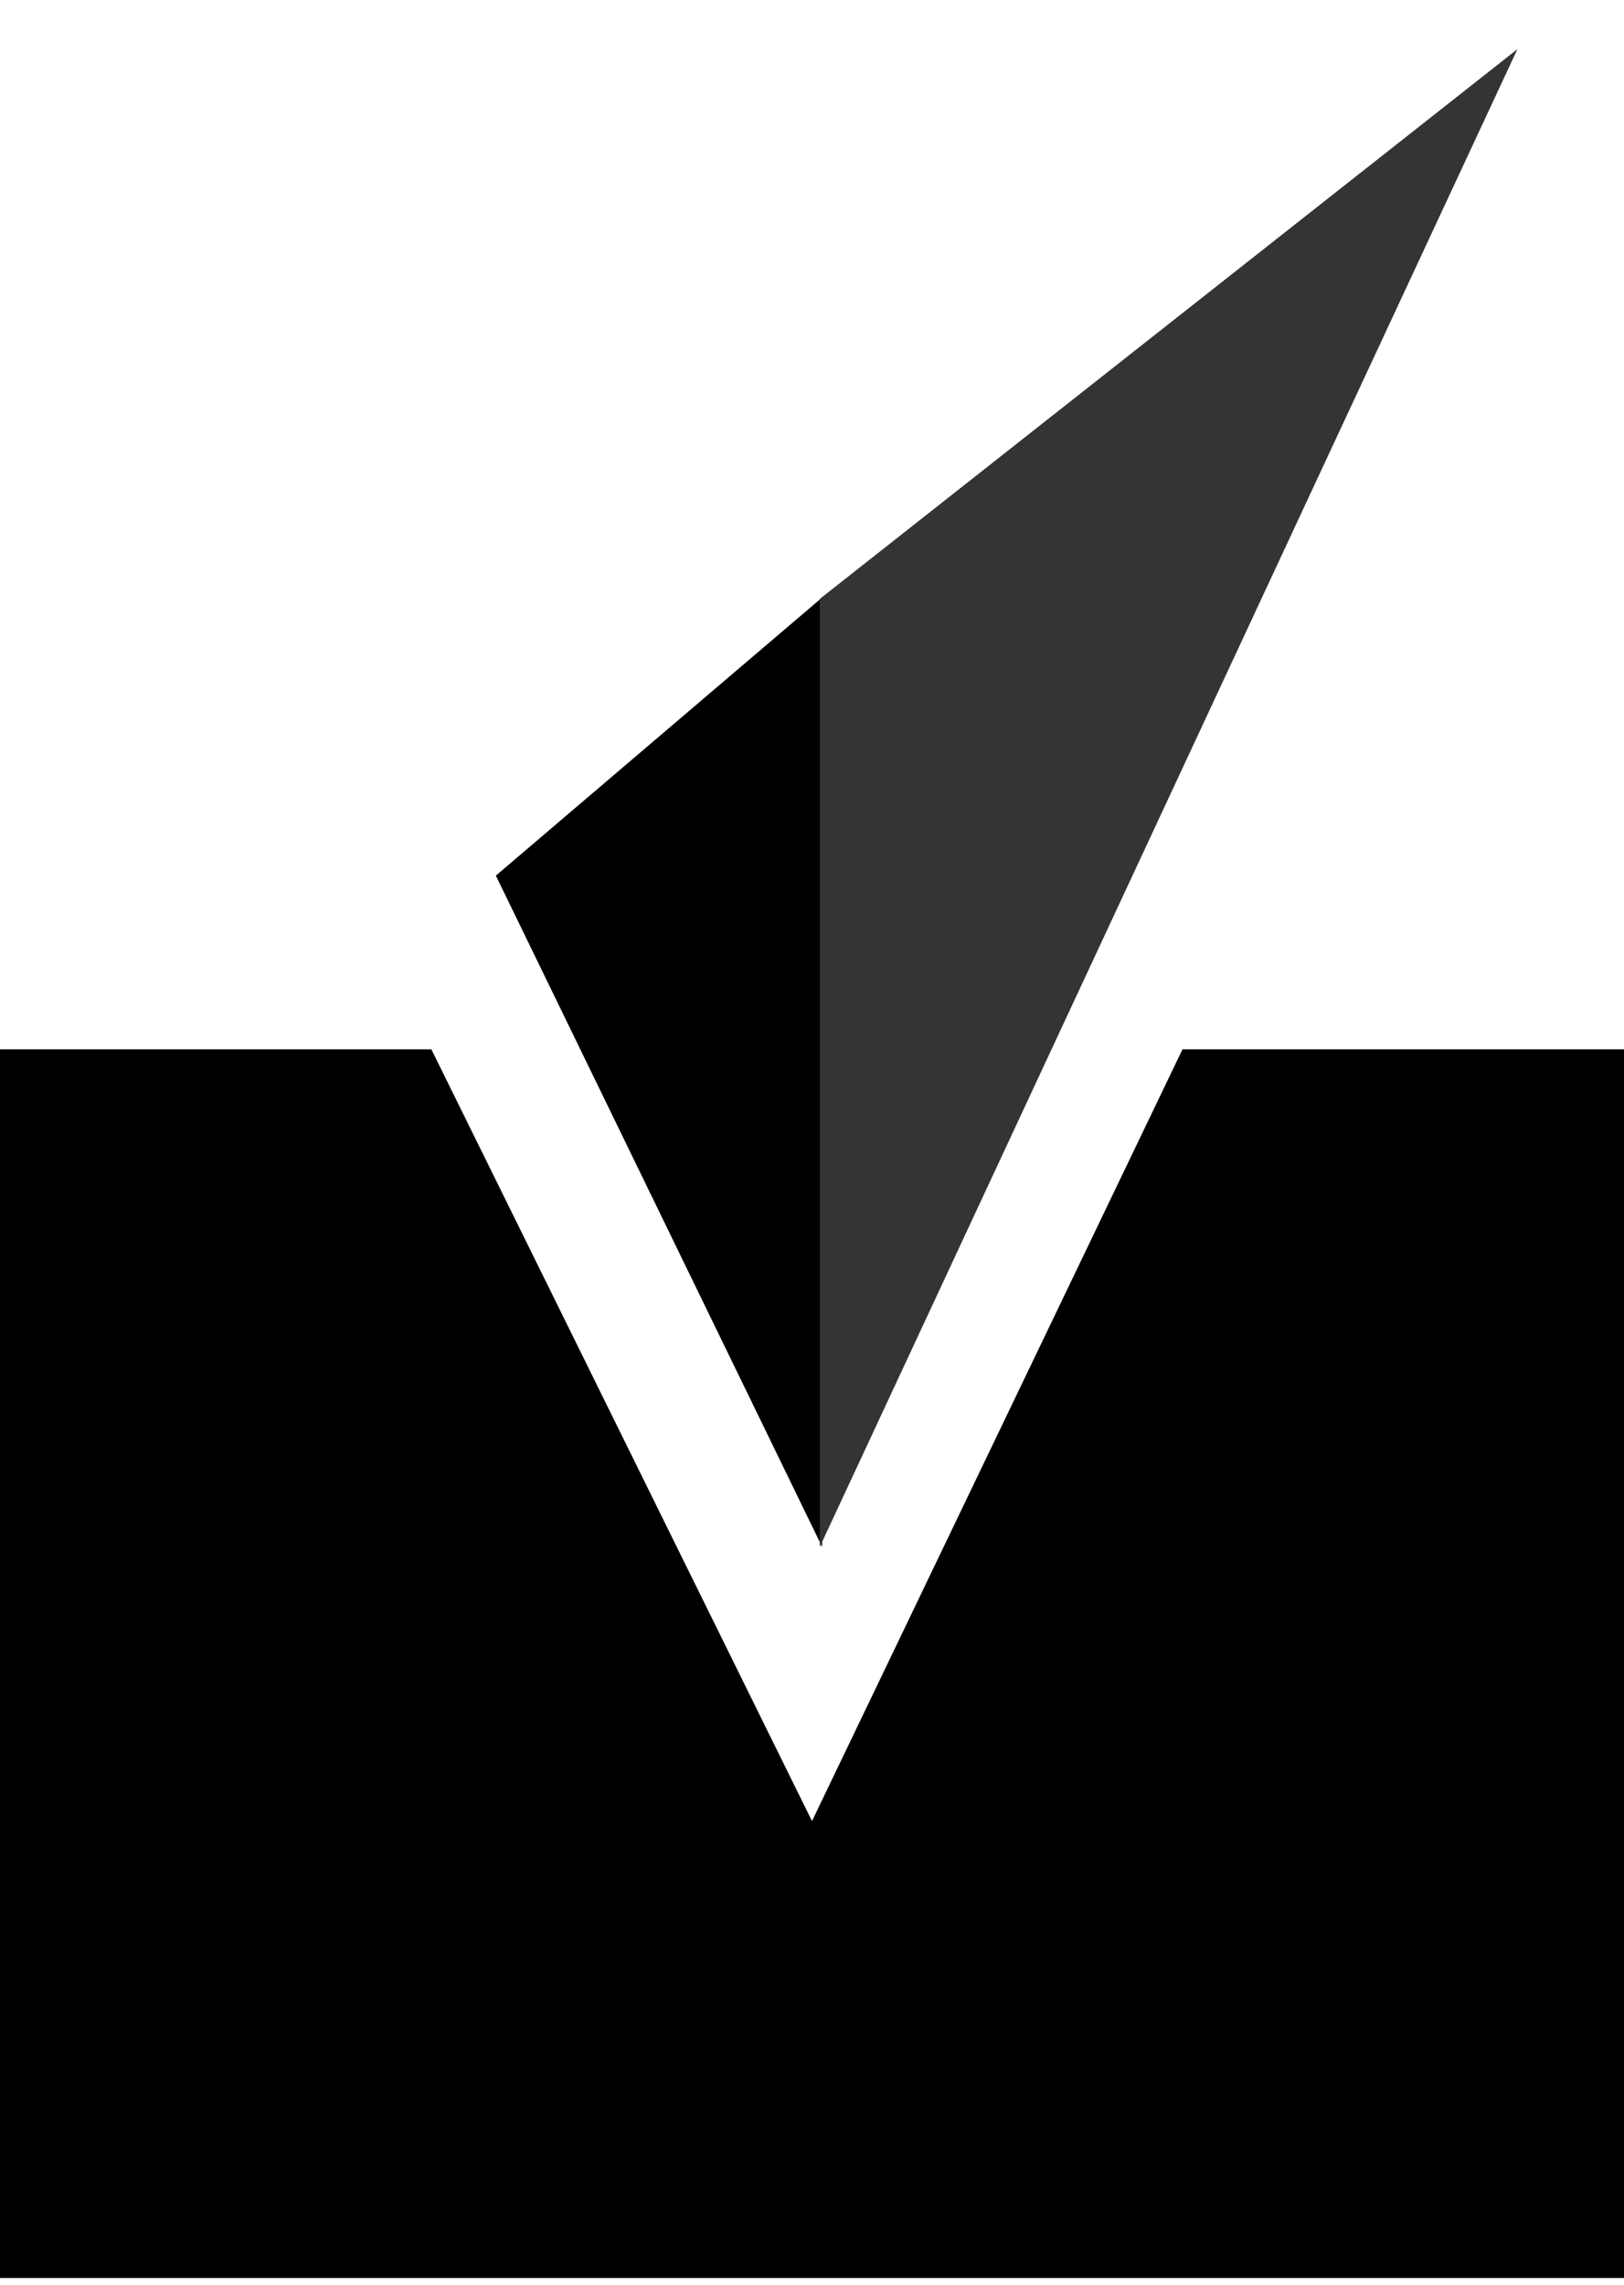 <svg width="160" height="225" viewBox="0 0 160 225" fill="none" xmlns="http://www.w3.org/2000/svg">
<path d="M0 103.339H42.5L80 179.339L116.5 103.339H160V224.339H0V103.339Z" fill="black"/>
<path d="M48.852 86.232L81 58.839L81 152.339L48.852 86.232Z" fill="black"/>
<path d="M80.766 58.983L149.5 4.839L80.766 152.339L80.766 58.983Z" fill="#343434"/>
</svg>
